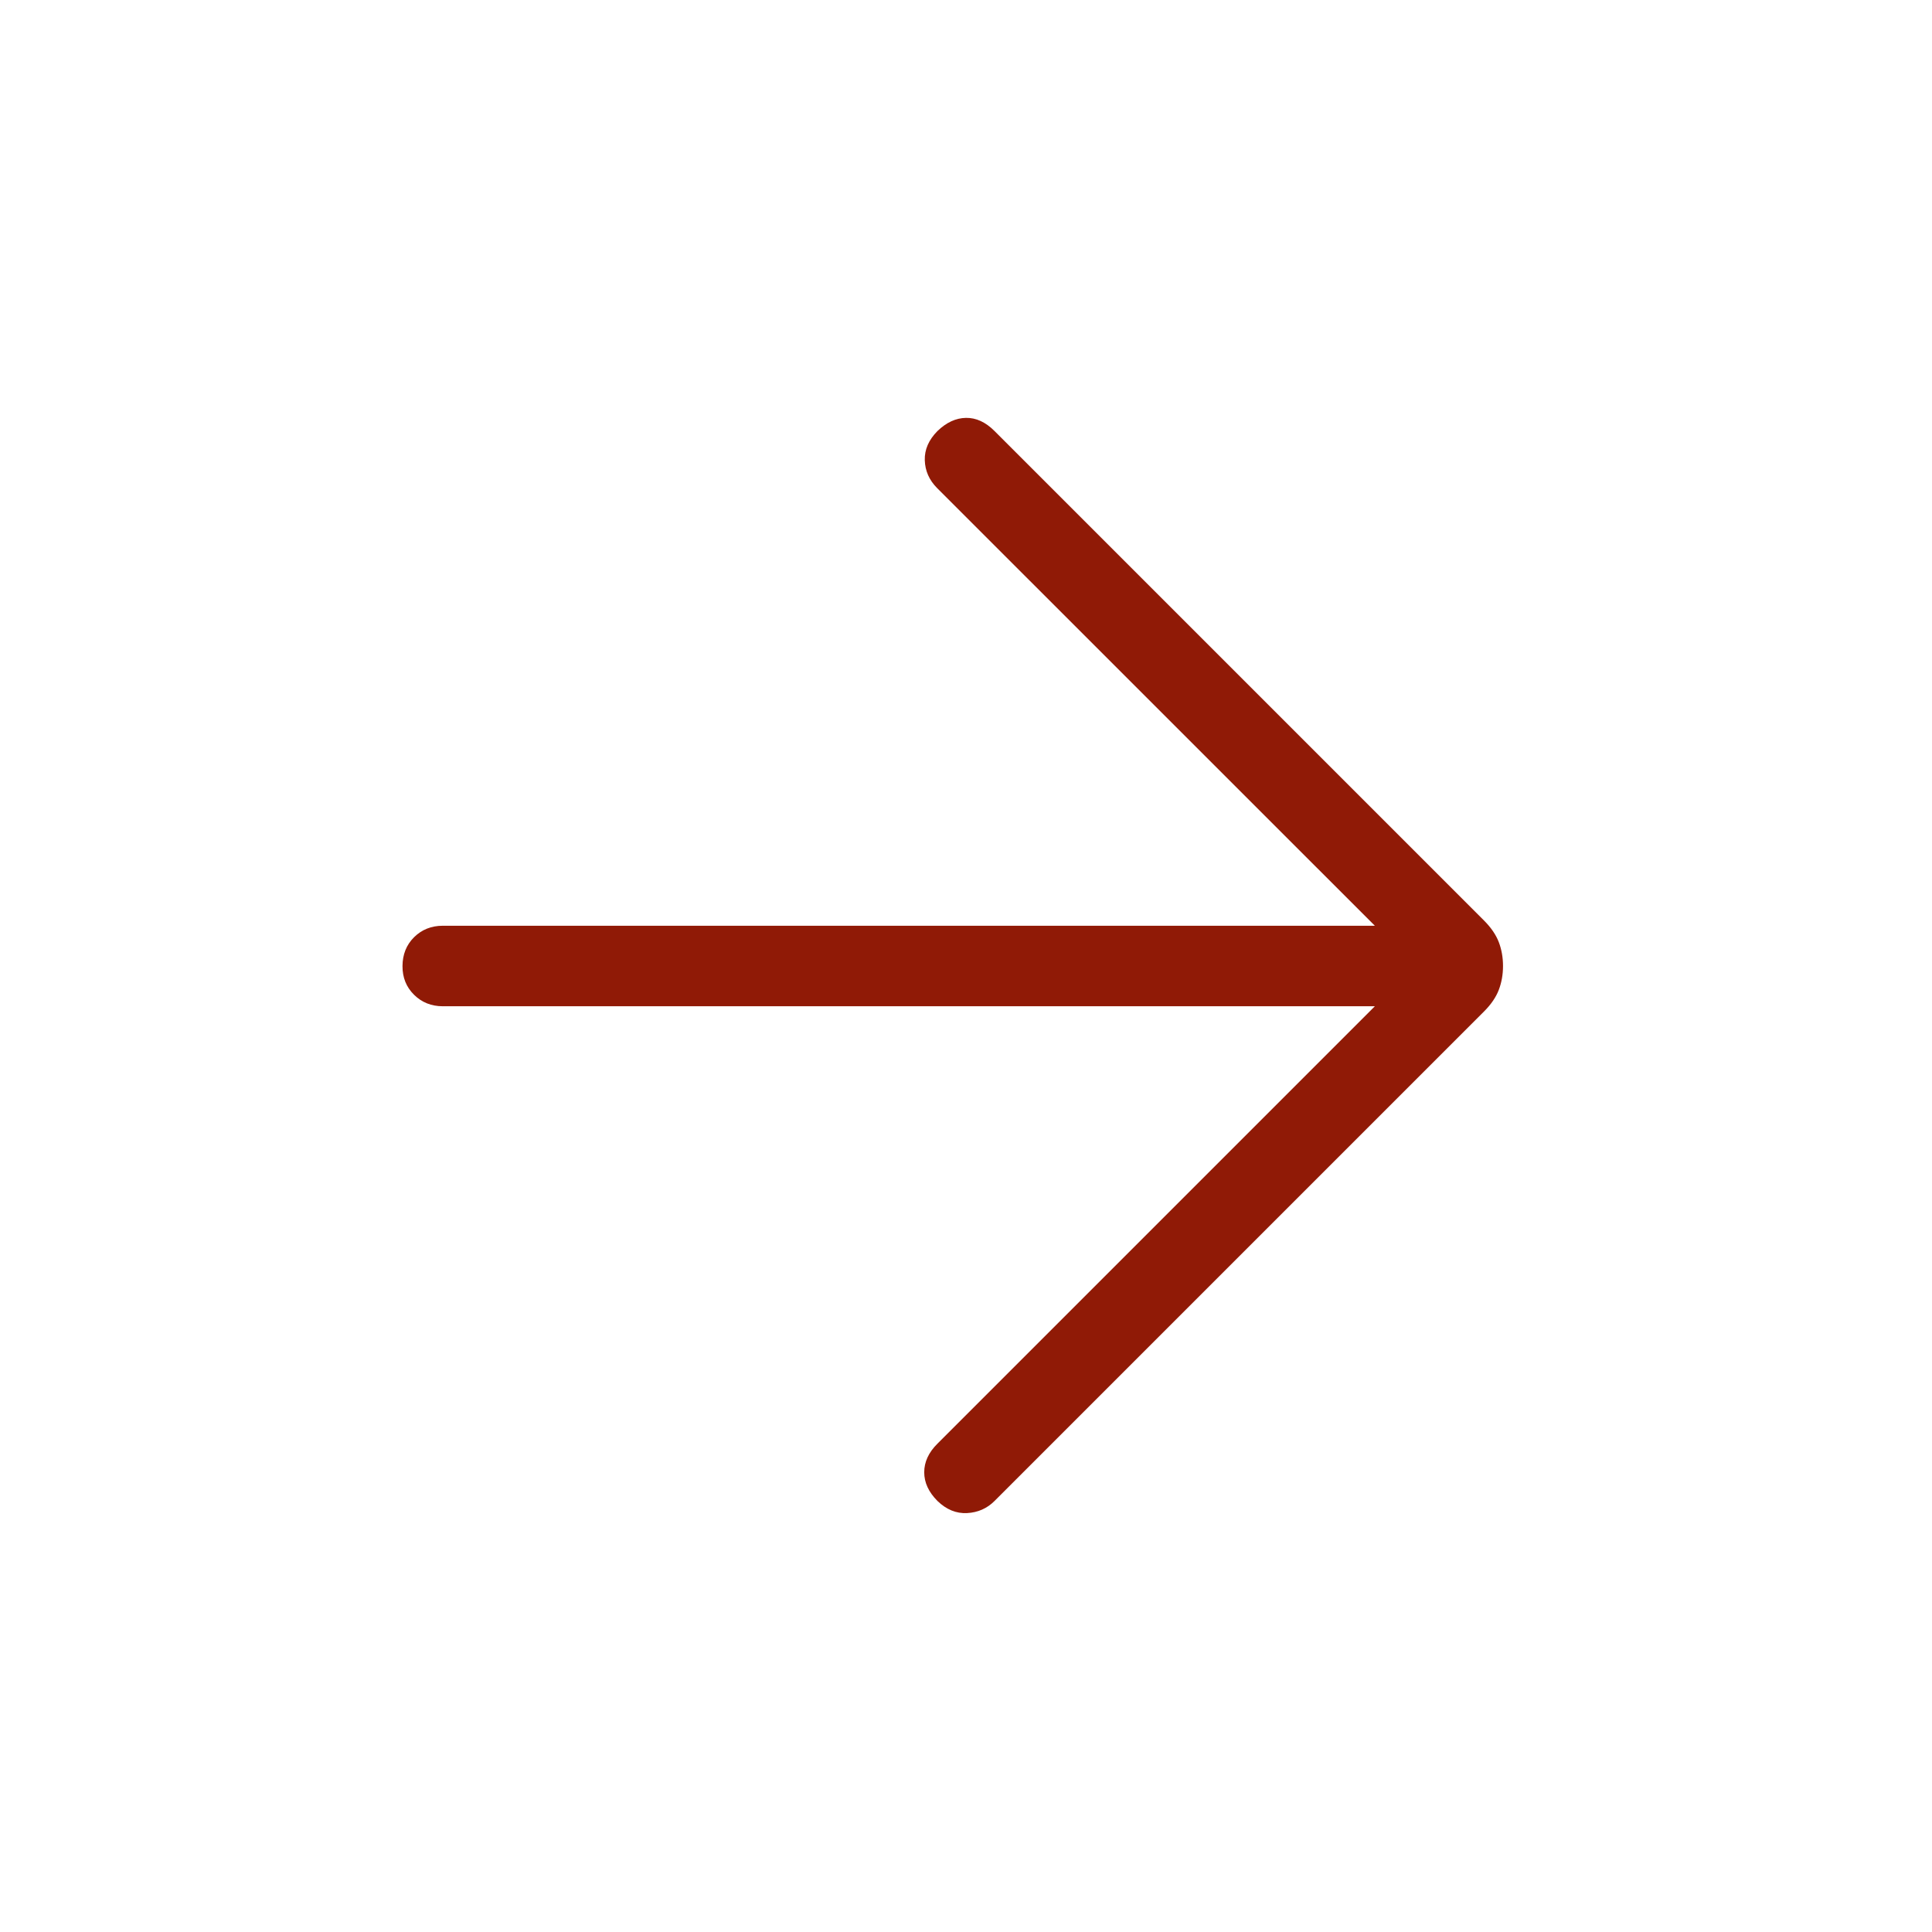 <svg width="24" height="24" viewBox="0 0 24 24" fill="none" xmlns="http://www.w3.org/2000/svg">
<g id="material-symbols-light:arrow-forward-rounded">
<path id="Vector" d="M17.079 12.5H5.5C5.358 12.5 5.239 12.452 5.143 12.357C5.047 12.262 4.999 12.143 5 12C5.001 11.857 5.048 11.738 5.143 11.643C5.239 11.548 5.358 11.5 5.5 11.5H17.079L11.64 6.062C11.543 5.964 11.492 5.849 11.488 5.717C11.484 5.585 11.537 5.464 11.646 5.354C11.757 5.247 11.875 5.193 12 5.191C12.125 5.189 12.243 5.243 12.354 5.354L18.434 11.434C18.521 11.521 18.583 11.611 18.618 11.702C18.653 11.793 18.671 11.893 18.671 12C18.671 12.107 18.653 12.207 18.618 12.298C18.583 12.389 18.522 12.478 18.435 12.565L12.354 18.646C12.261 18.739 12.147 18.789 12.013 18.796C11.879 18.803 11.757 18.753 11.646 18.646C11.536 18.536 11.481 18.417 11.481 18.289C11.481 18.161 11.536 18.042 11.646 17.933L17.079 12.5Z" fill="#901A06"/>
</g>
</svg>
